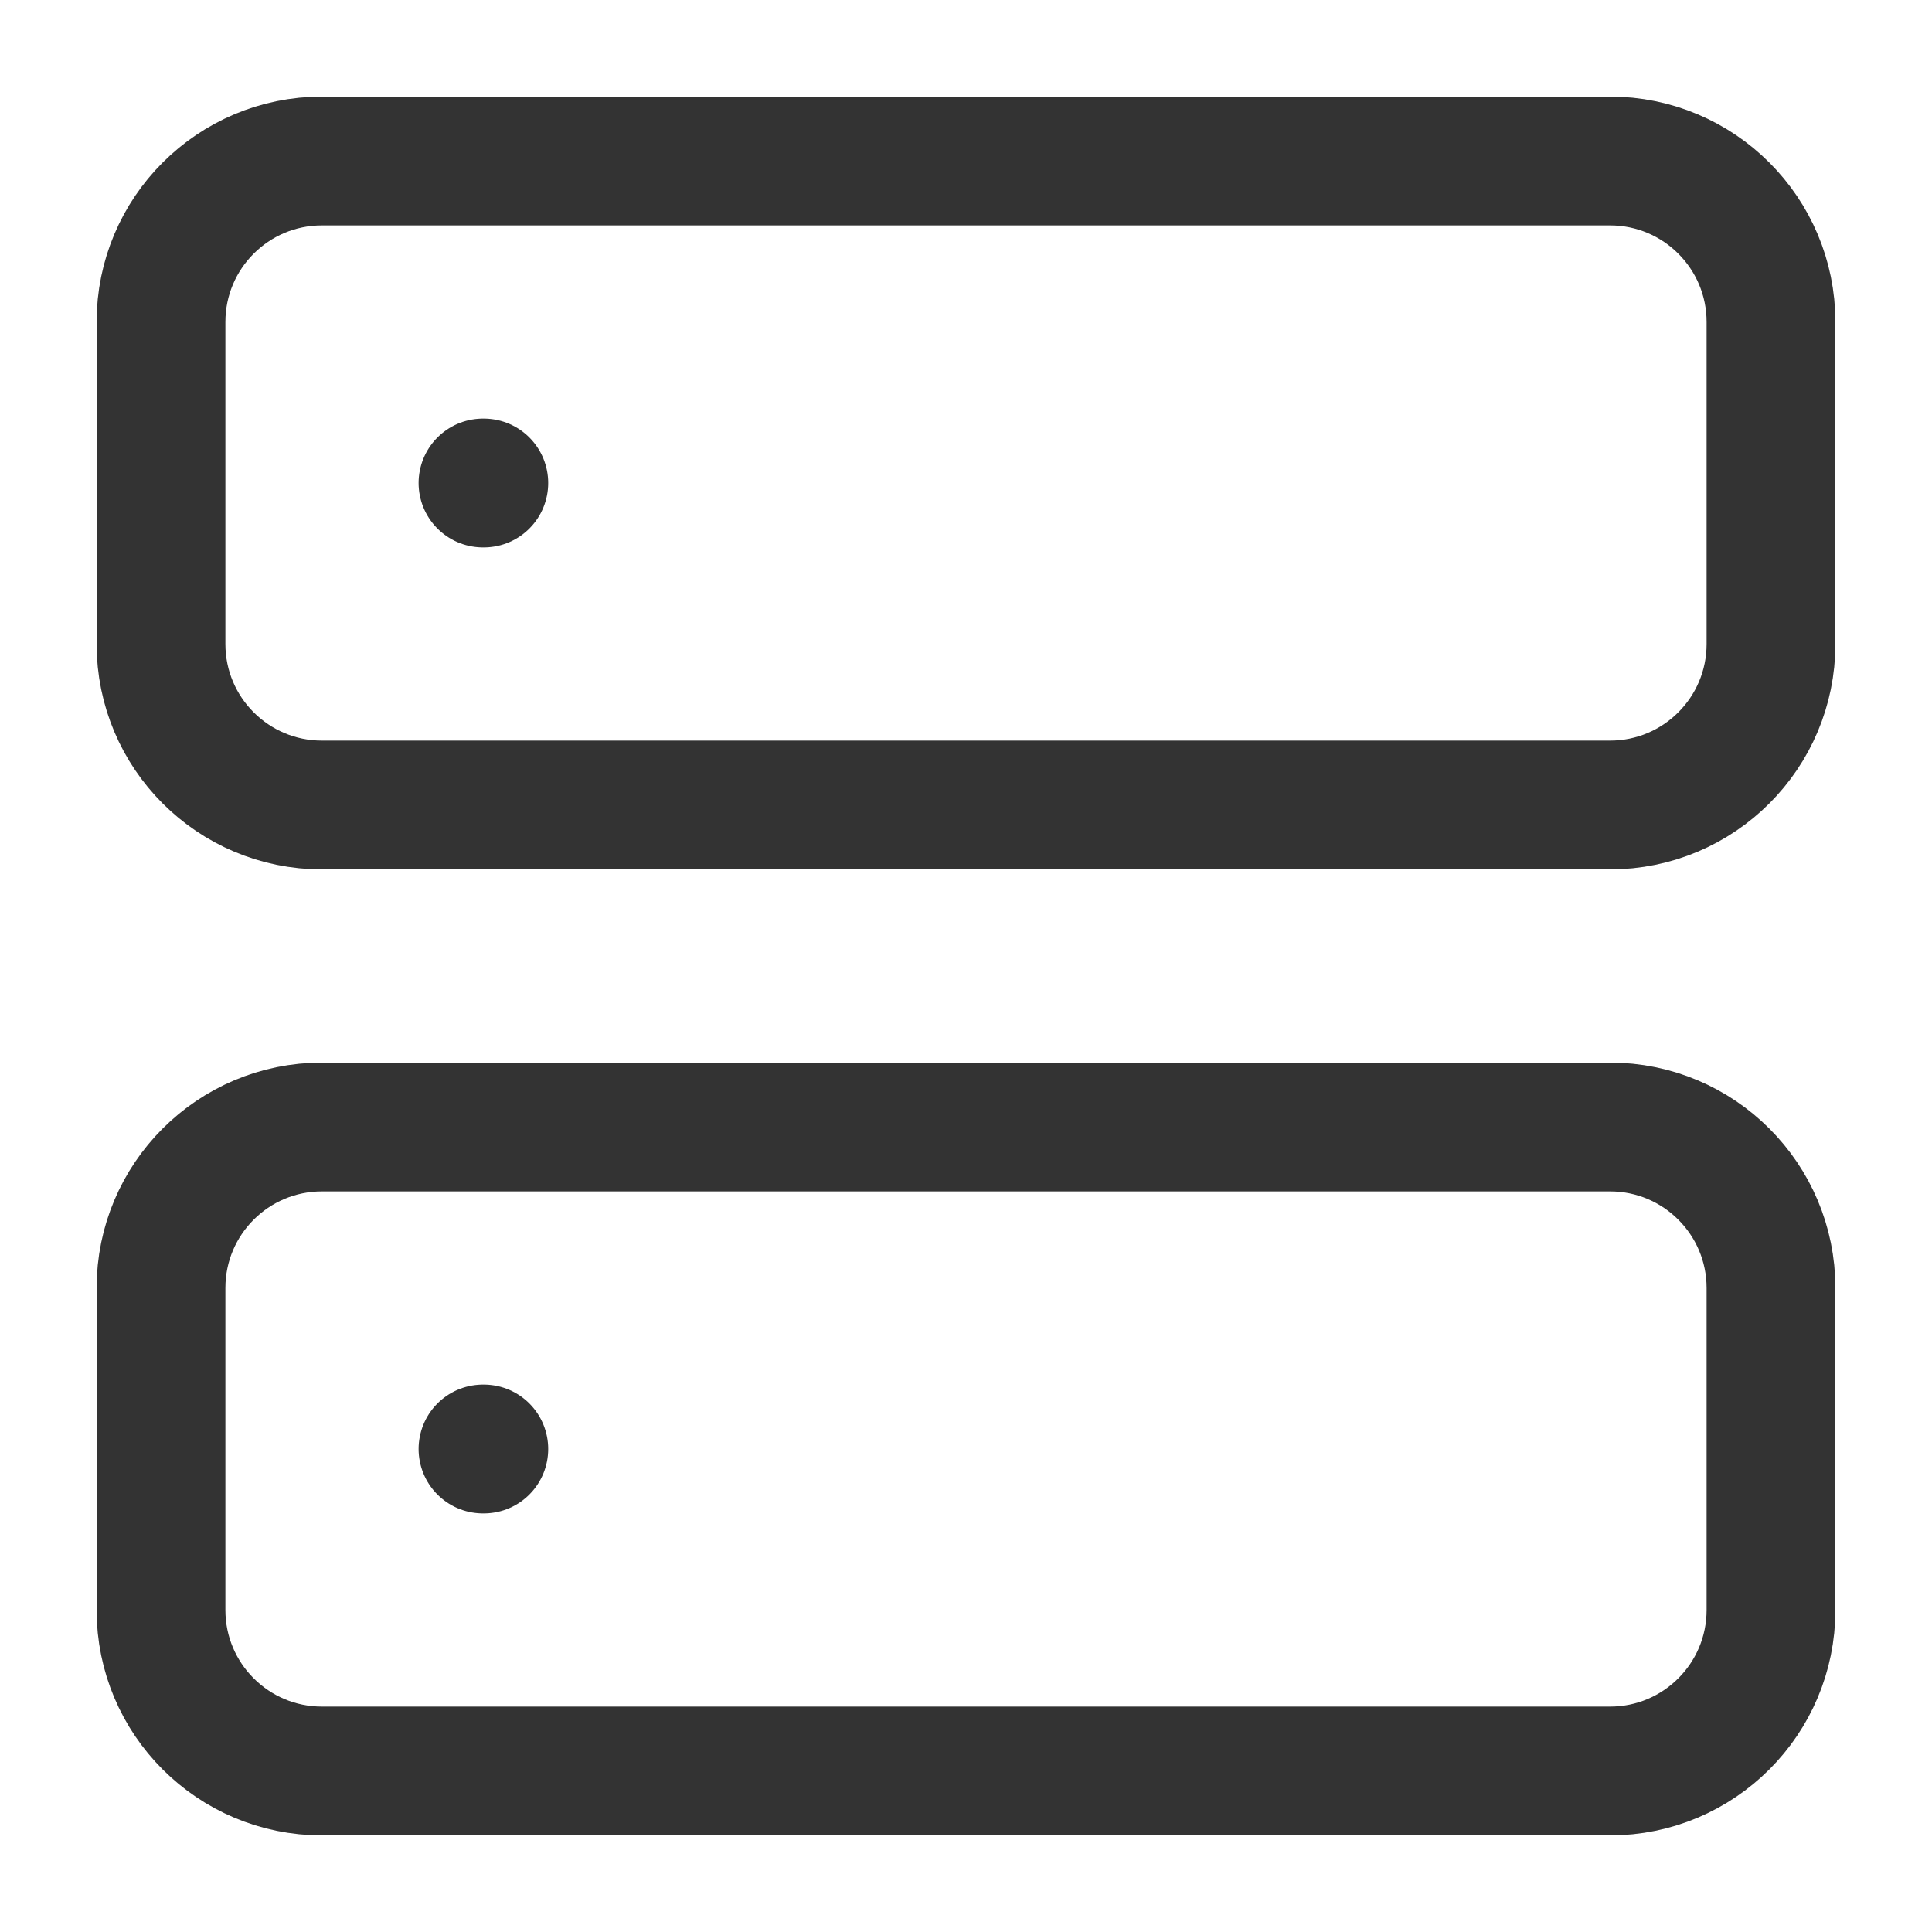 <svg width="24" height="24" viewBox="0 0 24 24" fill="none" xmlns="http://www.w3.org/2000/svg">
<path d="M20 2H4C2.895 2 2 2.895 2 4V8C2 9.105 2.895 10 4 10H20C21.105 10 22 9.105 22 8V4C22 2.895 21.105 2 20 2Z" stroke="#333333" stroke-width="1.6" stroke-linecap="round" stroke-linejoin="round"/>
<path d="M20 14H4C2.895 14 2 14.895 2 16V20C2 21.105 2.895 22 4 22H20C21.105 22 22 21.105 22 20V16C22 14.895 21.105 14 20 14Z" stroke="#333333" stroke-width="1.6" stroke-linecap="round" stroke-linejoin="round"/>
<path d="M6 6H6.01" stroke="#333333" stroke-width="1.6" stroke-linecap="round" stroke-linejoin="round"/>
<path d="M6 18H6.01" stroke="#333333" stroke-width="1.6" stroke-linecap="round" stroke-linejoin="round"/>
</svg>
